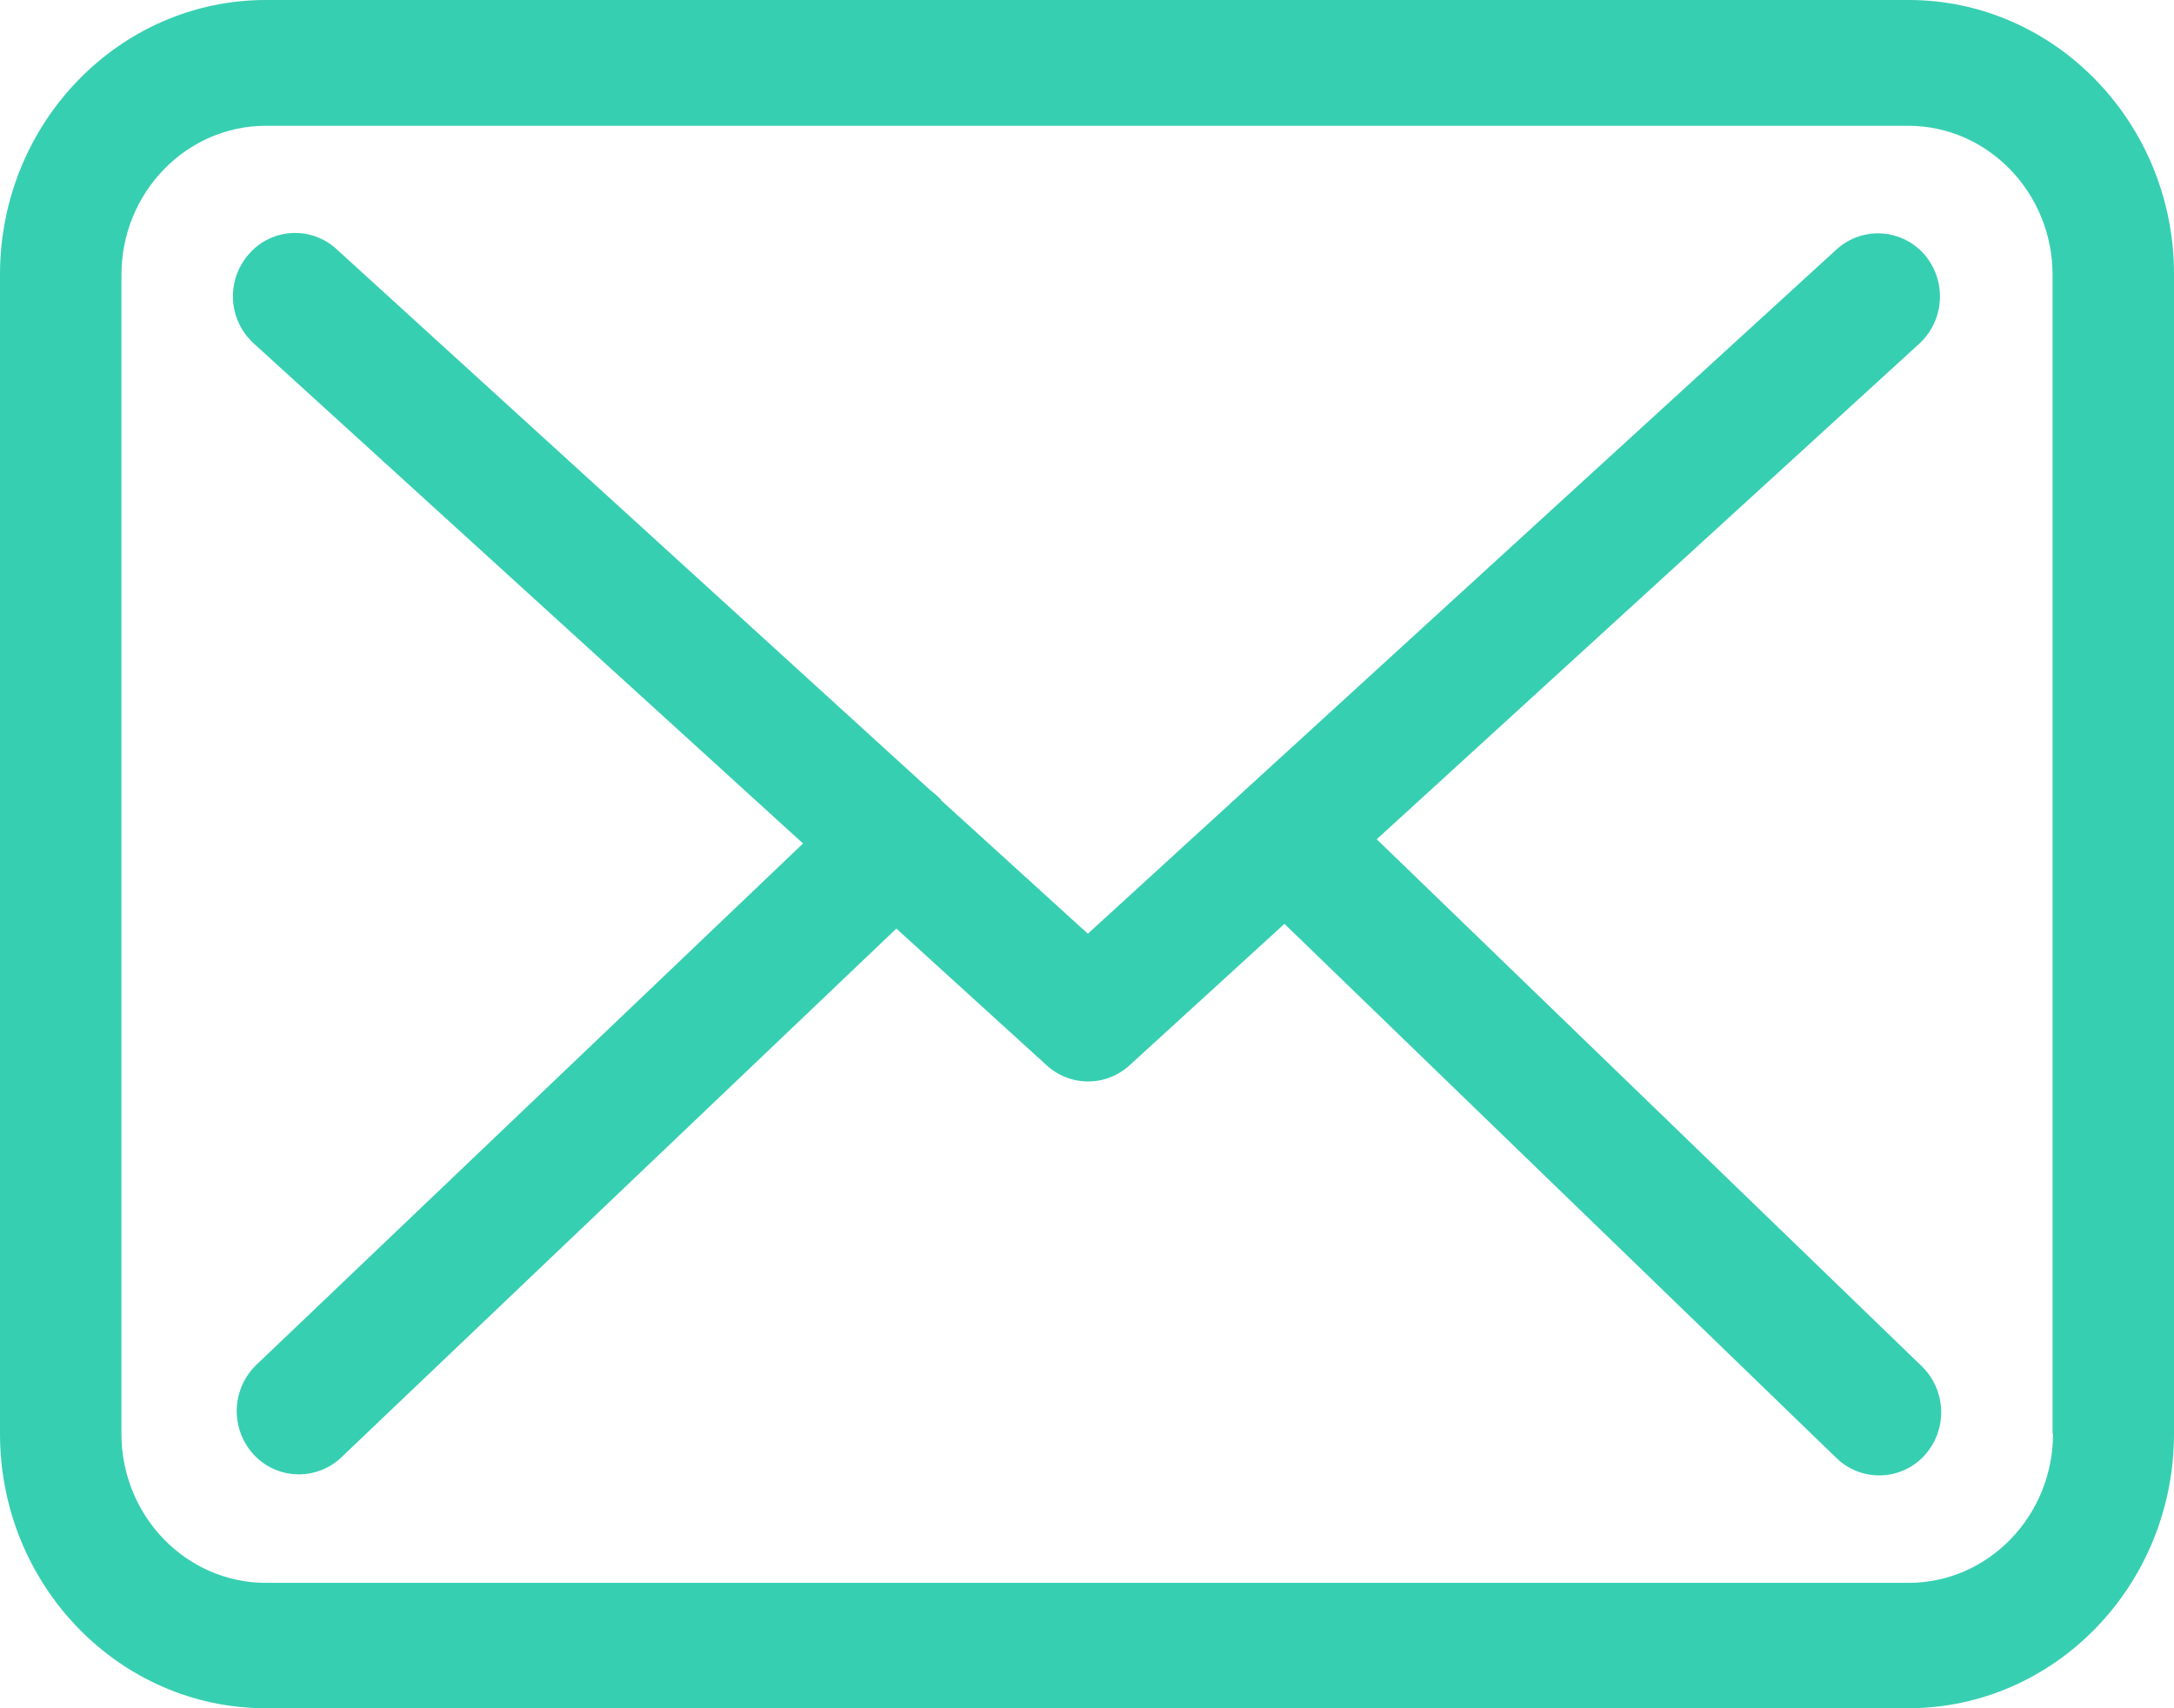 <svg xmlns="http://www.w3.org/2000/svg" width="28" height="22" viewBox="0 0 28 22">
    <g fill="#37CFB1" fill-rule="evenodd">
        <path fill-rule="nonzero" d="M24.582 0H3.424C1.535 0 0 1.585 0 3.535v14.93C0 20.415 1.535 22 3.424 22h21.152C26.465 22 28 20.415 28 18.465V3.54C28.006 1.591 26.47 0 24.582 0zm1.86 18.465c0 1.059-.835 1.92-1.86 1.92H3.424c-1.025 0-1.86-.861-1.86-1.92V3.54c0-1.059.835-1.92 1.86-1.92h21.152c1.025 0 1.86.861 1.86 1.92v14.924h.006z"/>
        <path d="M17.731 10.809l6.991-6.385a.828.828 0 0 0 .06-1.15.792.792 0 0 0-1.13-.06l-9.641 8.811-1.881-1.71c-.006-.006-.012-.012-.012-.018a1.19 1.19 0 0 0-.13-.115L4.334 3.208a.788.788 0 0 0-1.13.066.822.822 0 0 0 .065 1.15l7.074 6.439L3.3 17.579a.827.827 0 0 0-.036 1.15.792.792 0 0 0 1.13.042l7.151-6.812 1.94 1.765a.79.79 0 0 0 1.065-.006l1.993-1.82 7.11 6.88a.79.79 0 0 0 1.13-.03.827.827 0 0 0-.03-1.151l-7.021-6.788z"/>
    </g>
</svg>
